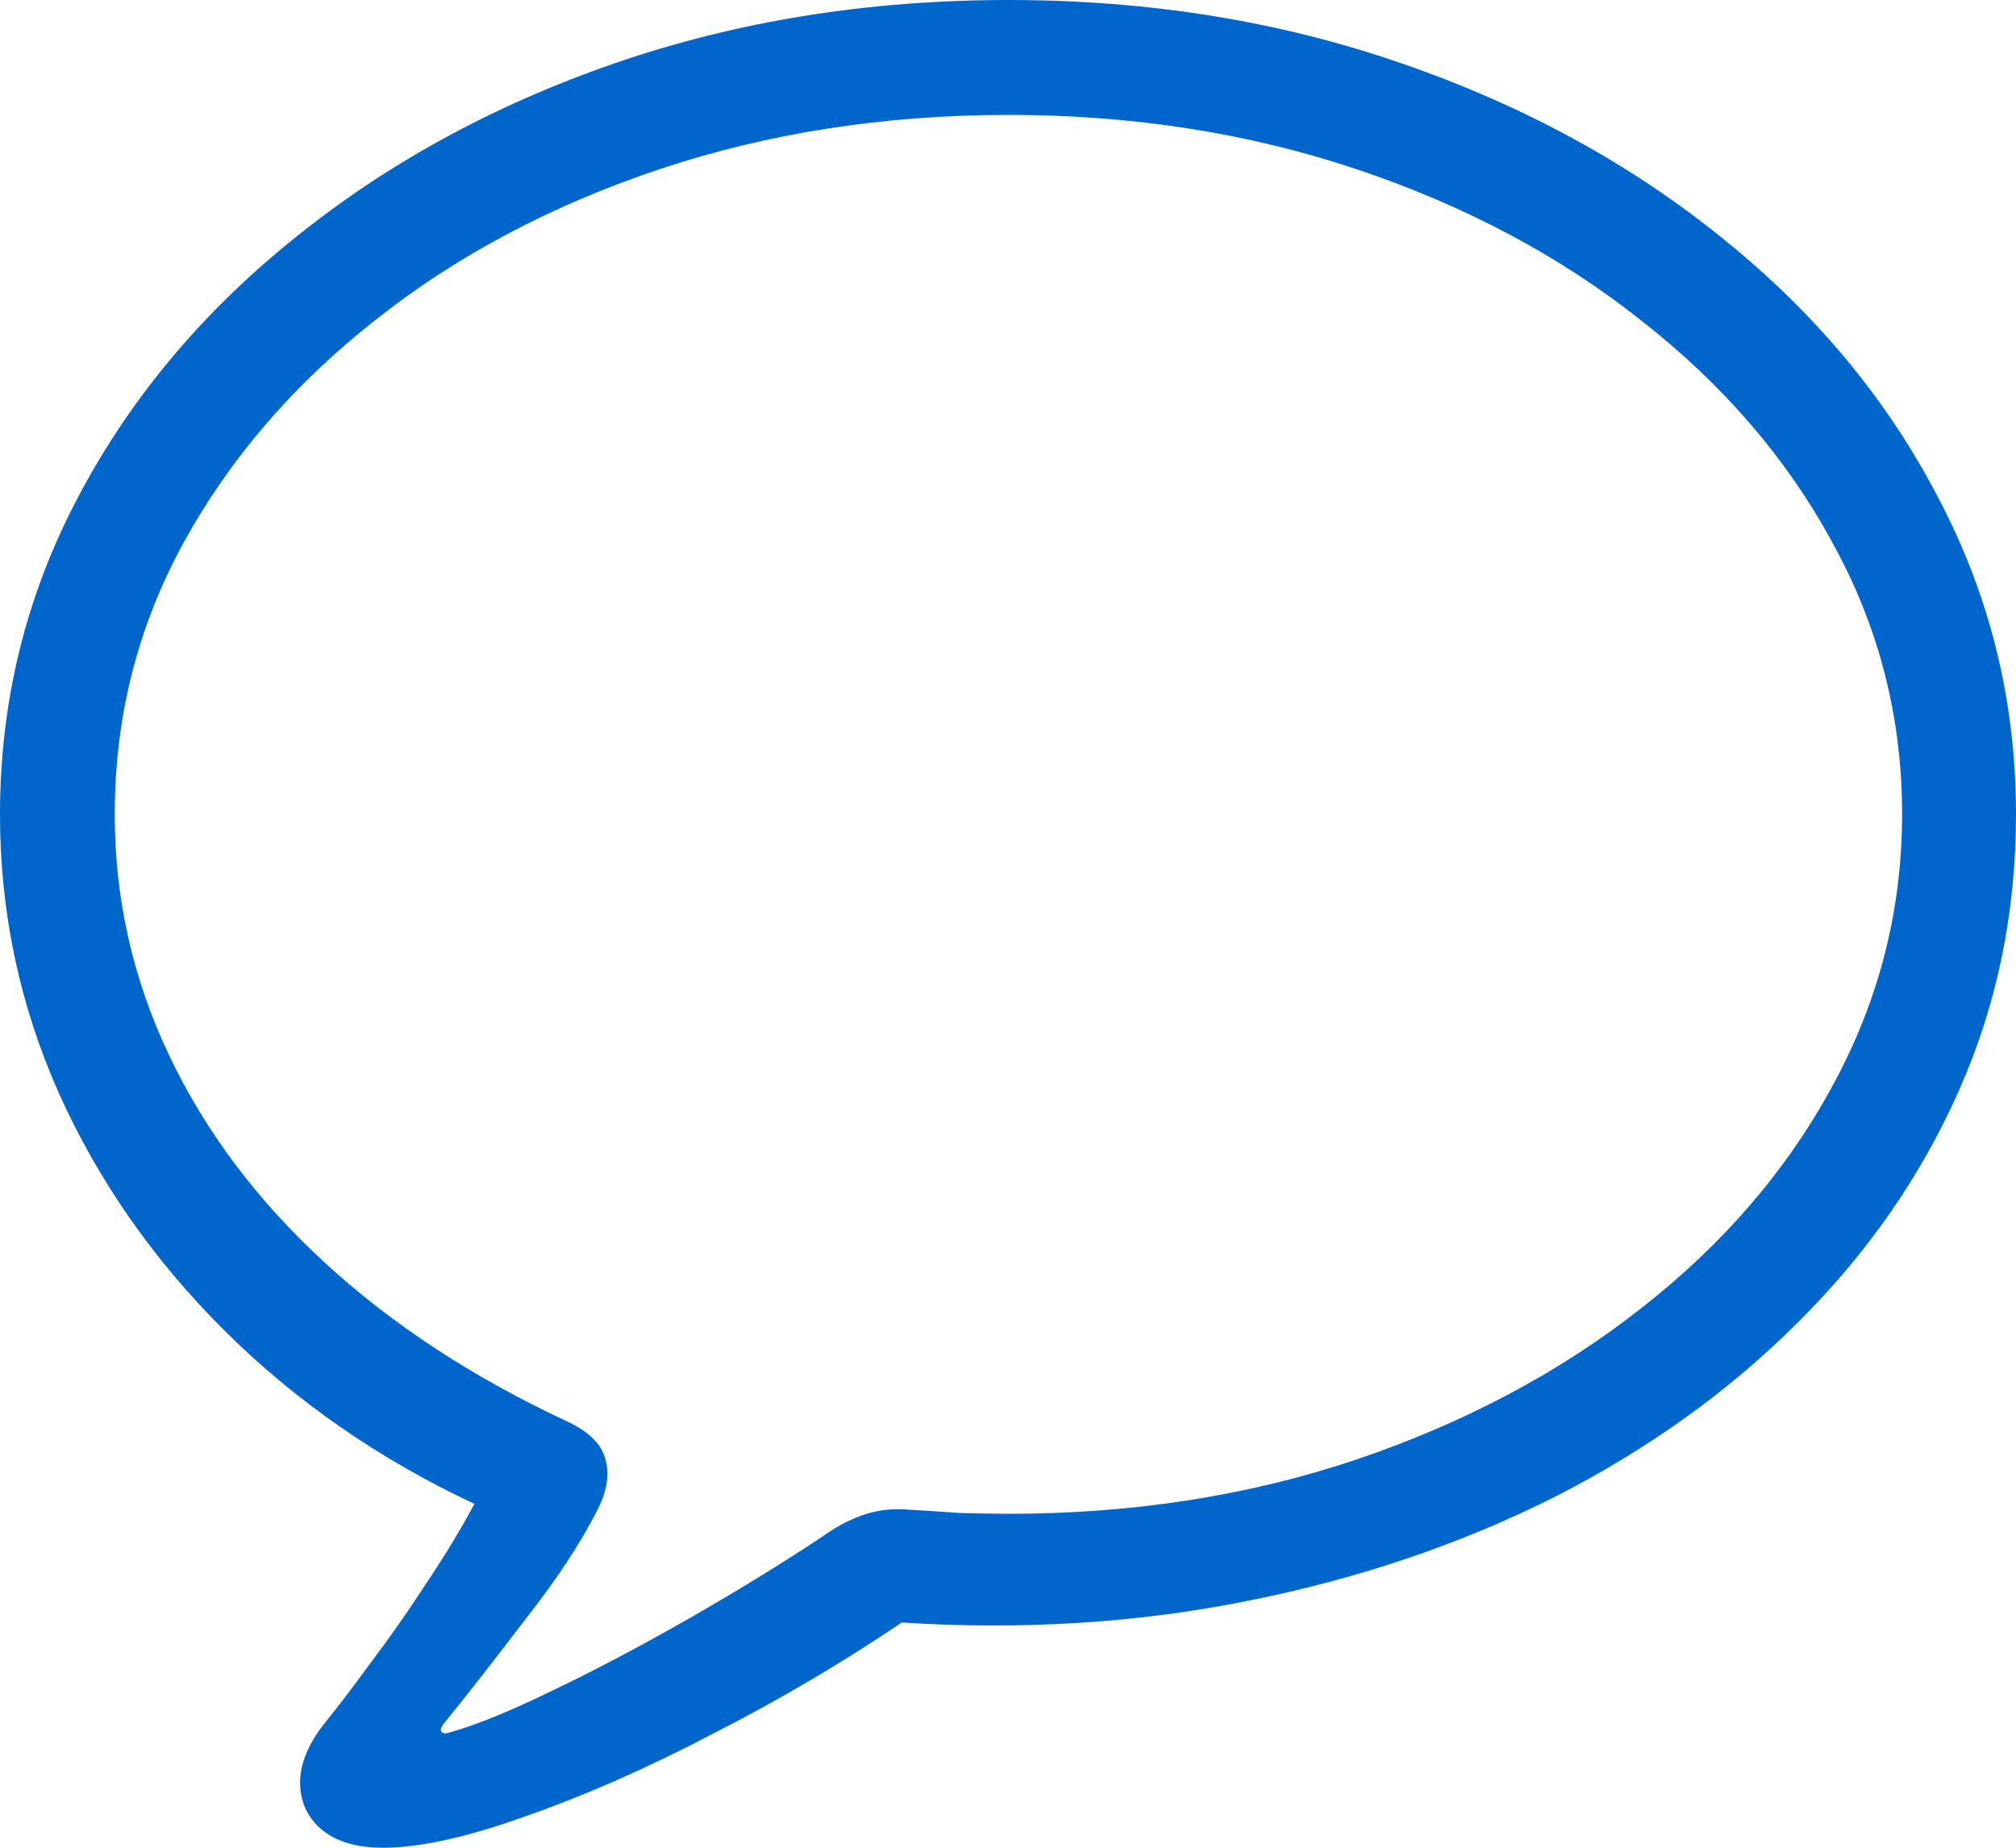 <svg width="12" height="11" viewBox="0 0 12 11" fill="none" xmlns="http://www.w3.org/2000/svg">
<path d="M2.281 11C2.499 11 2.783 10.937 3.13 10.812C3.482 10.689 3.853 10.526 4.244 10.321C4.638 10.12 5.013 9.899 5.368 9.659C6.085 9.705 6.774 9.662 7.433 9.529C8.093 9.397 8.701 9.19 9.257 8.91C9.813 8.626 10.295 8.28 10.704 7.87C11.116 7.461 11.435 7.001 11.661 6.491C11.887 5.981 12 5.434 12 4.848C12 4.177 11.846 3.548 11.537 2.963C11.233 2.377 10.806 1.864 10.257 1.422C9.709 0.977 9.07 0.628 8.342 0.377C7.618 0.126 6.838 0 6.003 0C5.167 0 4.385 0.126 3.658 0.377C2.933 0.628 2.297 0.977 1.748 1.422C1.199 1.864 0.771 2.377 0.463 2.963C0.154 3.548 0 4.177 0 4.848C0 5.43 0.117 5.983 0.35 6.507C0.586 7.032 0.916 7.504 1.339 7.924C1.762 8.344 2.257 8.687 2.824 8.953C2.741 9.107 2.645 9.267 2.533 9.432C2.426 9.598 2.316 9.754 2.205 9.901C2.098 10.048 2.004 10.17 1.926 10.267C1.836 10.382 1.789 10.495 1.786 10.607C1.786 10.722 1.827 10.815 1.909 10.887C1.996 10.962 2.119 11 2.281 11ZM2.668 10.316C2.646 10.323 2.632 10.319 2.625 10.305C2.621 10.294 2.627 10.28 2.641 10.262C2.781 10.09 2.942 9.883 3.125 9.643C3.312 9.405 3.455 9.188 3.555 8.991C3.613 8.879 3.629 8.779 3.604 8.689C3.582 8.599 3.507 8.524 3.378 8.463C2.815 8.201 2.333 7.885 1.931 7.515C1.529 7.145 1.221 6.734 1.006 6.281C0.791 5.829 0.683 5.351 0.683 4.848C0.683 4.27 0.819 3.731 1.092 3.232C1.368 2.729 1.748 2.288 2.232 1.907C2.716 1.523 3.281 1.223 3.926 1.007C4.572 0.792 5.264 0.684 6.003 0.684C6.741 0.684 7.432 0.792 8.074 1.007C8.719 1.223 9.284 1.523 9.768 1.907C10.255 2.288 10.636 2.729 10.908 3.232C11.184 3.731 11.322 4.27 11.322 4.848C11.322 5.419 11.184 5.958 10.908 6.464C10.636 6.967 10.255 7.409 9.768 7.789C9.284 8.17 8.719 8.47 8.074 8.689C7.432 8.905 6.741 9.012 6.003 9.012C5.913 9.012 5.816 9.01 5.712 9.007C5.608 9 5.495 8.992 5.373 8.985C5.287 8.982 5.205 8.994 5.126 9.023C5.047 9.052 4.968 9.095 4.889 9.152C4.638 9.318 4.371 9.481 4.088 9.643C3.805 9.804 3.536 9.946 3.281 10.068C3.03 10.19 2.826 10.273 2.668 10.316Z" fill="#0066CC"/>
</svg>
